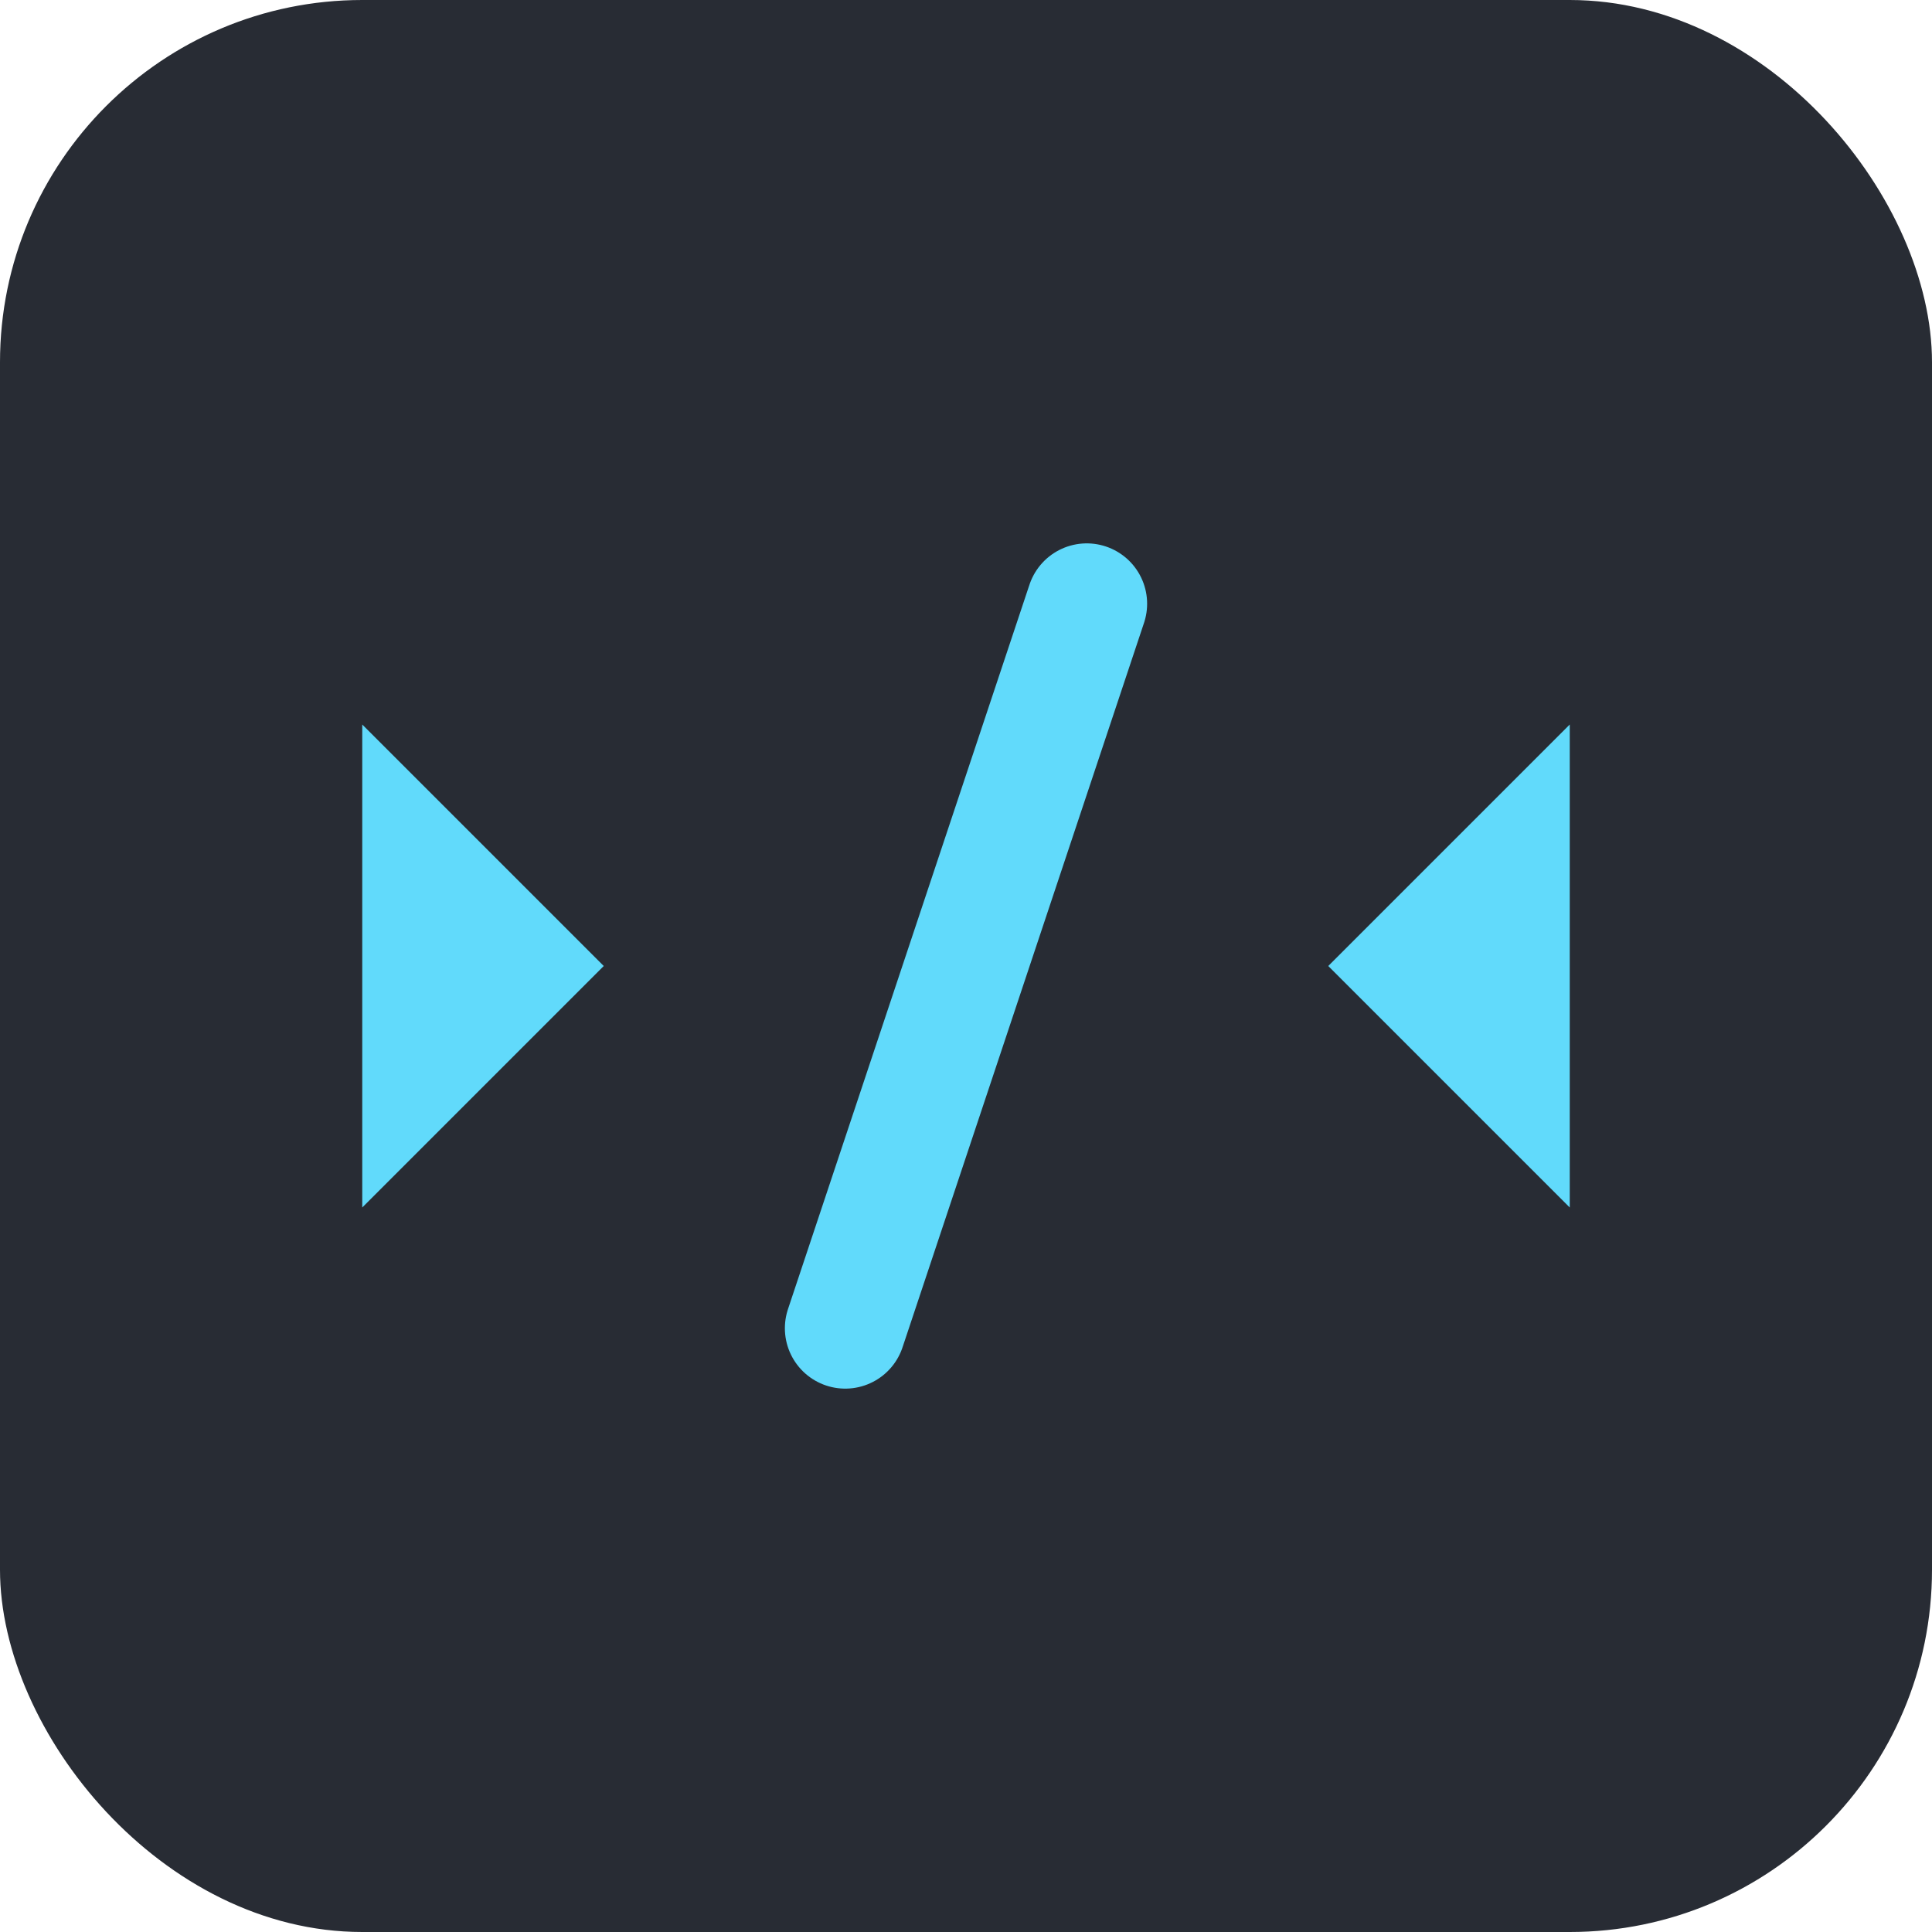 <!-- public/favicon.svg -->
<svg xmlns="http://www.w3.org/2000/svg" viewBox="0 0 64 64" fill="none">
  <rect width="64" height="64" rx="12" fill="#282c34"/>
  <path d="M20 32L12 24V40L20 32Z" fill="#61dafb"/>
  <path d="M44 32L52 24V40L44 32Z" fill="#61dafb"/>
  <path d="M28 44L36 20" stroke="#61dafb" stroke-width="4" stroke-linecap="round"/>
</svg>
